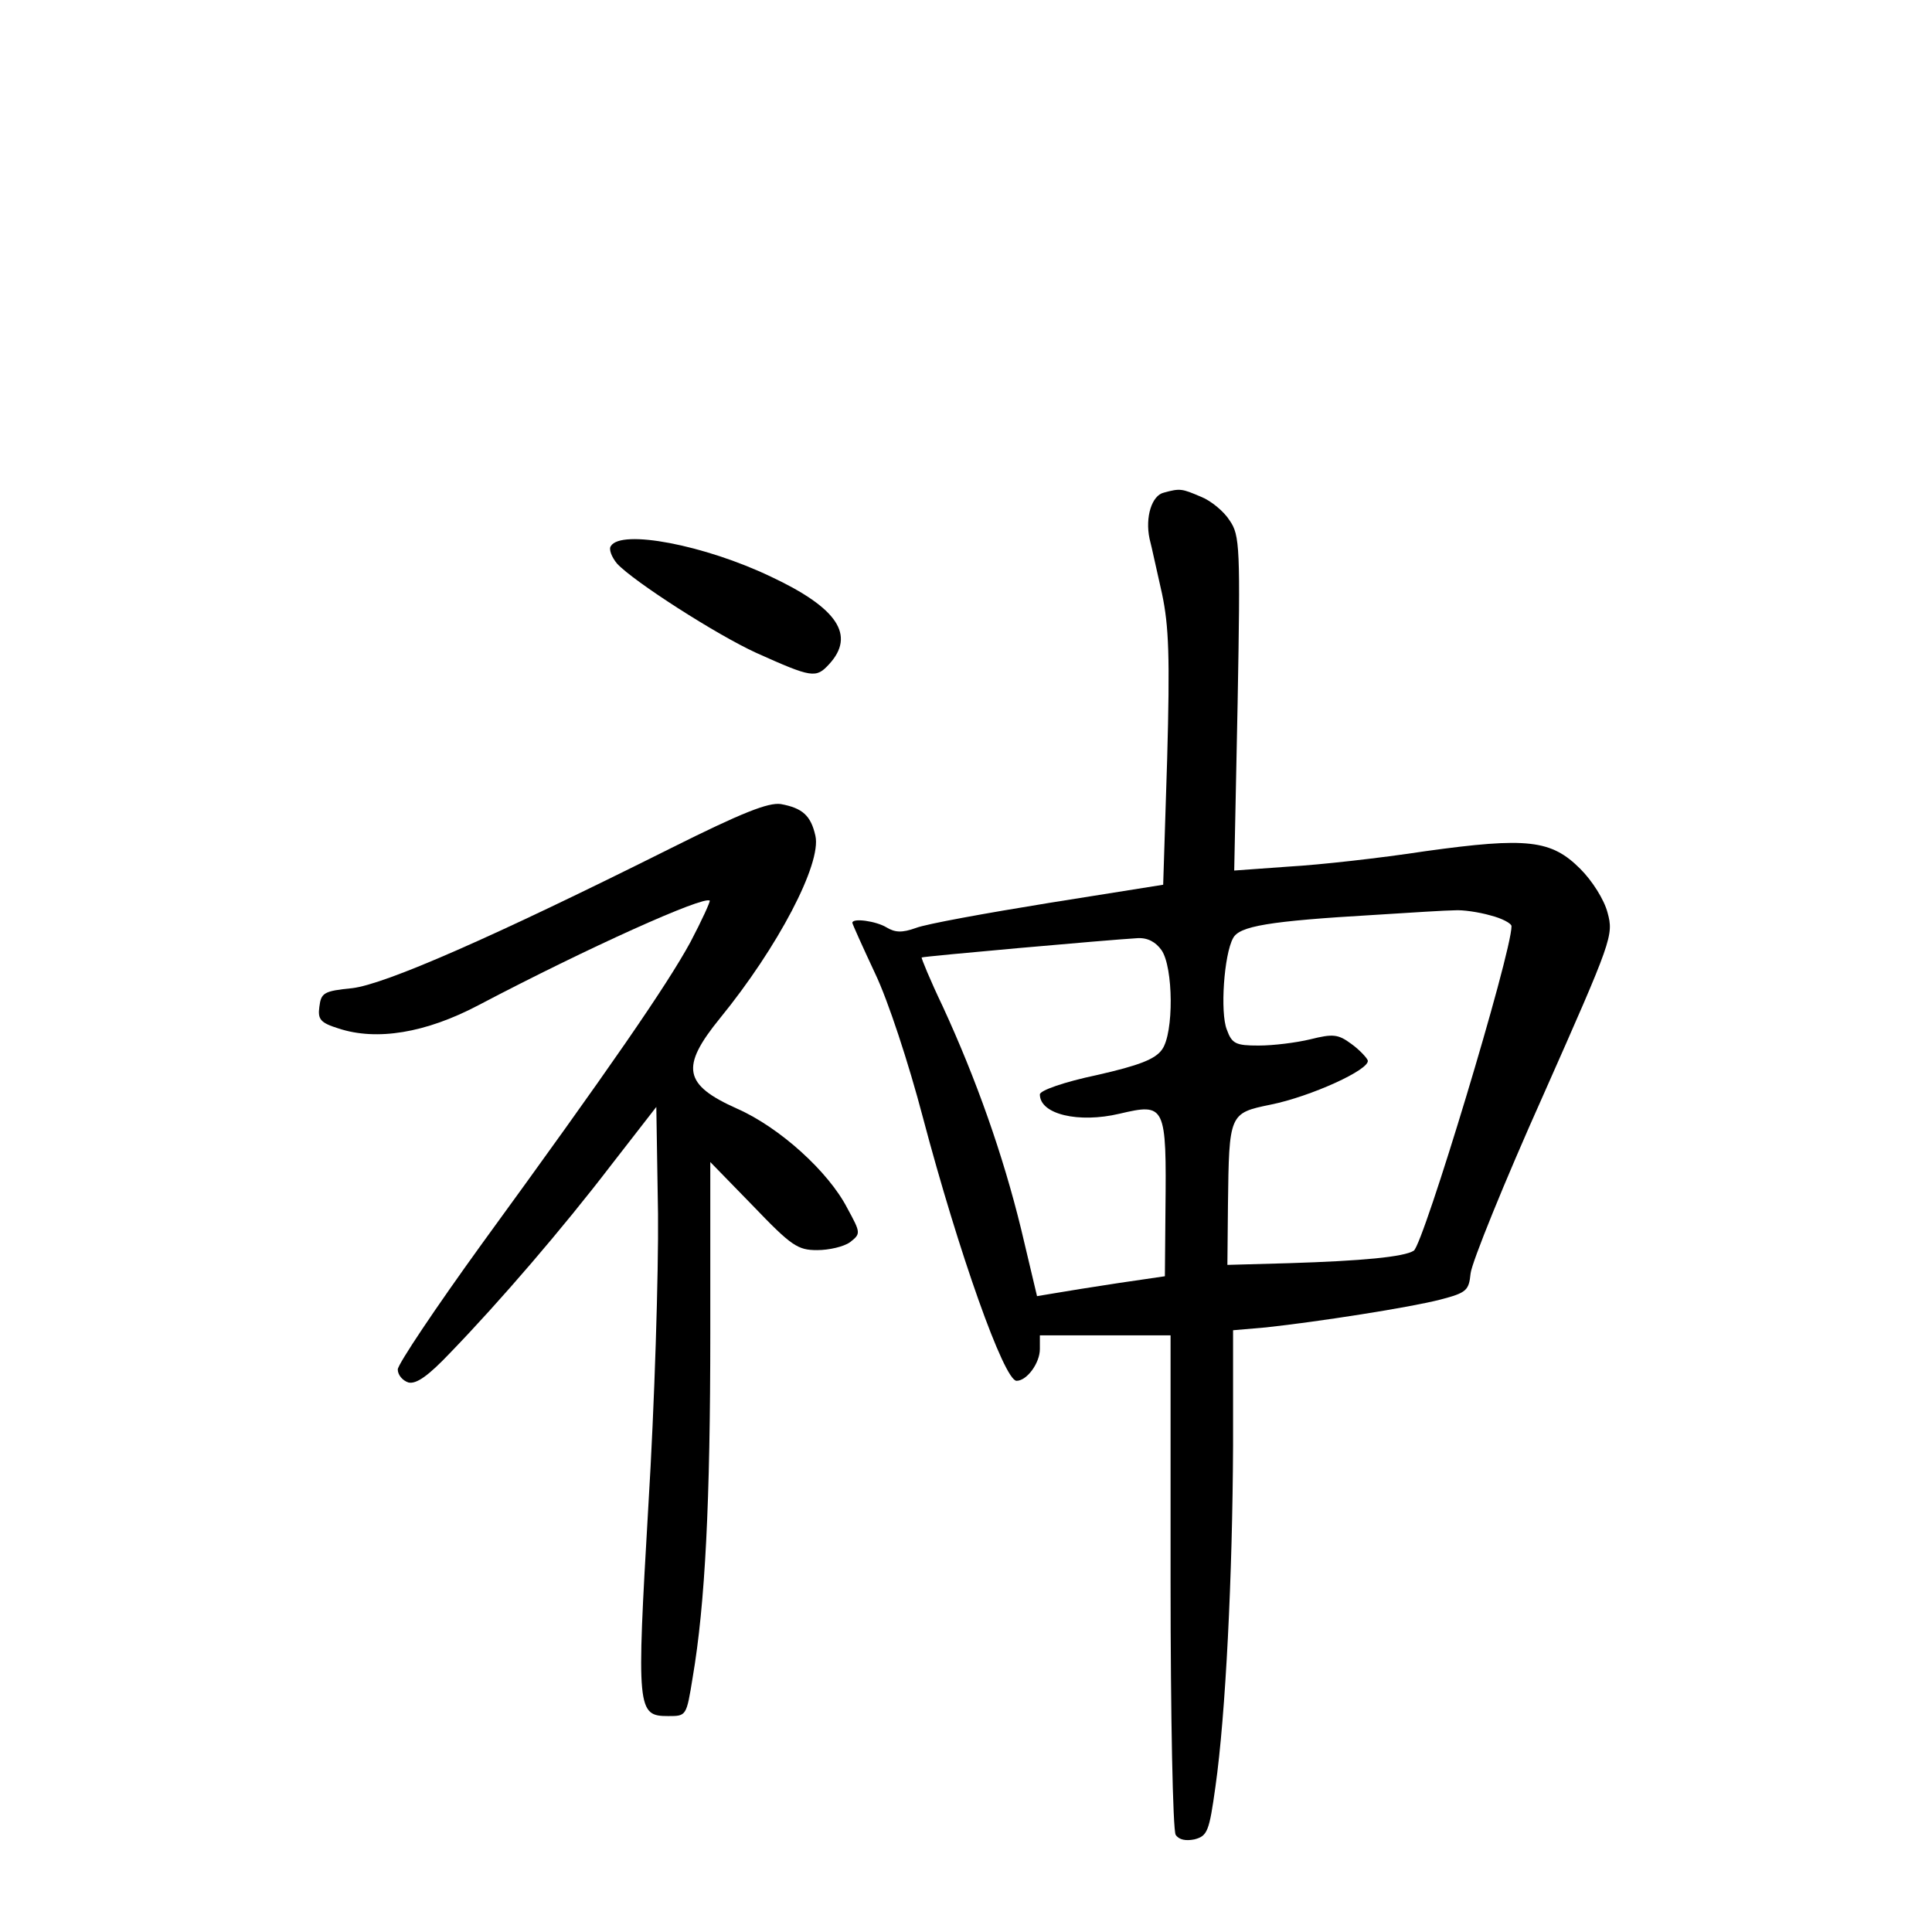 <?xml version="1.0" standalone="no"?>
<!DOCTYPE svg PUBLIC "-//W3C//DTD SVG 20010904//EN"
 "http://www.w3.org/TR/2001/REC-SVG-20010904/DTD/svg10.dtd">
<svg version="1.0" xmlns="http://www.w3.org/2000/svg"
 width="340pt" height="340pt" viewBox="0 0 340 340"
 preserveAspectRatio="xMidYMid meet">
<g transform="translate(0,340) scale(0.1,-0.1)"
fill="#000000" stroke="none">
<path d="M2048 2533 c-21 -5 -33 -43 -25 -81 4 -15 13 -58 22 -97 12 -57 14
-111 9 -291 l-7 -221 -201 -32 c-111 -18 -216 -37 -234 -44 -25 -9 -37 -8 -52
1 -18 11 -60 17 -60 8 0 -2 18 -42 40 -89 23 -48 59 -158 84 -253 63 -238 143
-464 165 -464 18 0 41 31 41 56 l0 24 115 0 115 0 0 -432 c0 -238 4 -439 9
-447 6 -9 18 -11 33 -8 23 6 26 14 37 93 18 127 30 372 31 601 l0 202 58 5
c92 10 253 35 307 49 46 12 50 16 53 46 2 19 59 160 128 314 121 273 124 281
113 321 -6 23 -27 56 -48 77 -51 51 -93 56 -273 31 -78 -12 -186 -24 -239 -27
l-97 -7 6 294 c5 275 4 296 -14 322 -10 16 -33 35 -51 42 -33 14 -36 15 -65 7z
m575 -744 c20 -5 37 -14 37 -19 0 -48 -155 -560 -172 -571 -17 -11 -91 -18
-220 -22 l-108 -3 1 106 c2 160 2 161 75 176 70 14 176 62 171 78 -2 5 -15 19
-29 29 -23 17 -32 18 -72 8 -25 -6 -65 -11 -91 -11 -40 0 -47 3 -56 28 -12 30
-5 132 11 161 11 21 61 30 250 41 63 4 126 8 140 8 14 1 42 -3 63 -9z m-579
-61 c21 -30 22 -146 1 -175 -12 -17 -40 -28 -115 -45 -57 -12 -100 -27 -100
-34 0 -35 68 -51 140 -34 81 19 83 16 81 -170 l-1 -116 -82 -12 c-46 -7 -96
-15 -113 -18 l-30 -5 -28 118 c-32 131 -79 264 -138 392 -22 46 -38 85 -37 86
3 2 328 31 380 34 18 1 32 -7 42 -21z"/>
<path d="M1075 2439 c-4 -5 1 -19 11 -31 30 -32 175 -125 245 -157 98 -44 105
-45 128 -20 47 51 15 99 -102 154 -117 56 -264 84 -282 54z"/>
<path d="M1180 1907 c-314 -157 -502 -239 -560 -246 -50 -5 -55 -8 -58 -33 -3
-22 2 -28 34 -38 67 -22 153 -8 246 41 194 102 397 193 407 184 1 -2 -14 -35
-34 -73 -42 -77 -142 -222 -367 -531 -81 -112 -148 -212 -148 -221 0 -10 9
-20 19 -23 14 -3 35 12 73 52 88 91 198 219 283 330 l80 103 3 -188 c1 -104
-6 -335 -17 -514 -21 -360 -20 -370 35 -370 32 0 32 0 43 68 22 129 31 309 31
607 l0 300 75 -77 c68 -71 79 -78 113 -78 21 0 47 6 58 14 19 15 19 16 -5 60
-33 64 -119 142 -194 175 -94 42 -100 73 -30 159 102 125 179 272 168 321 -8
36 -23 49 -61 56 -22 3 -68 -15 -194 -78z"/>
</g>
</svg>

